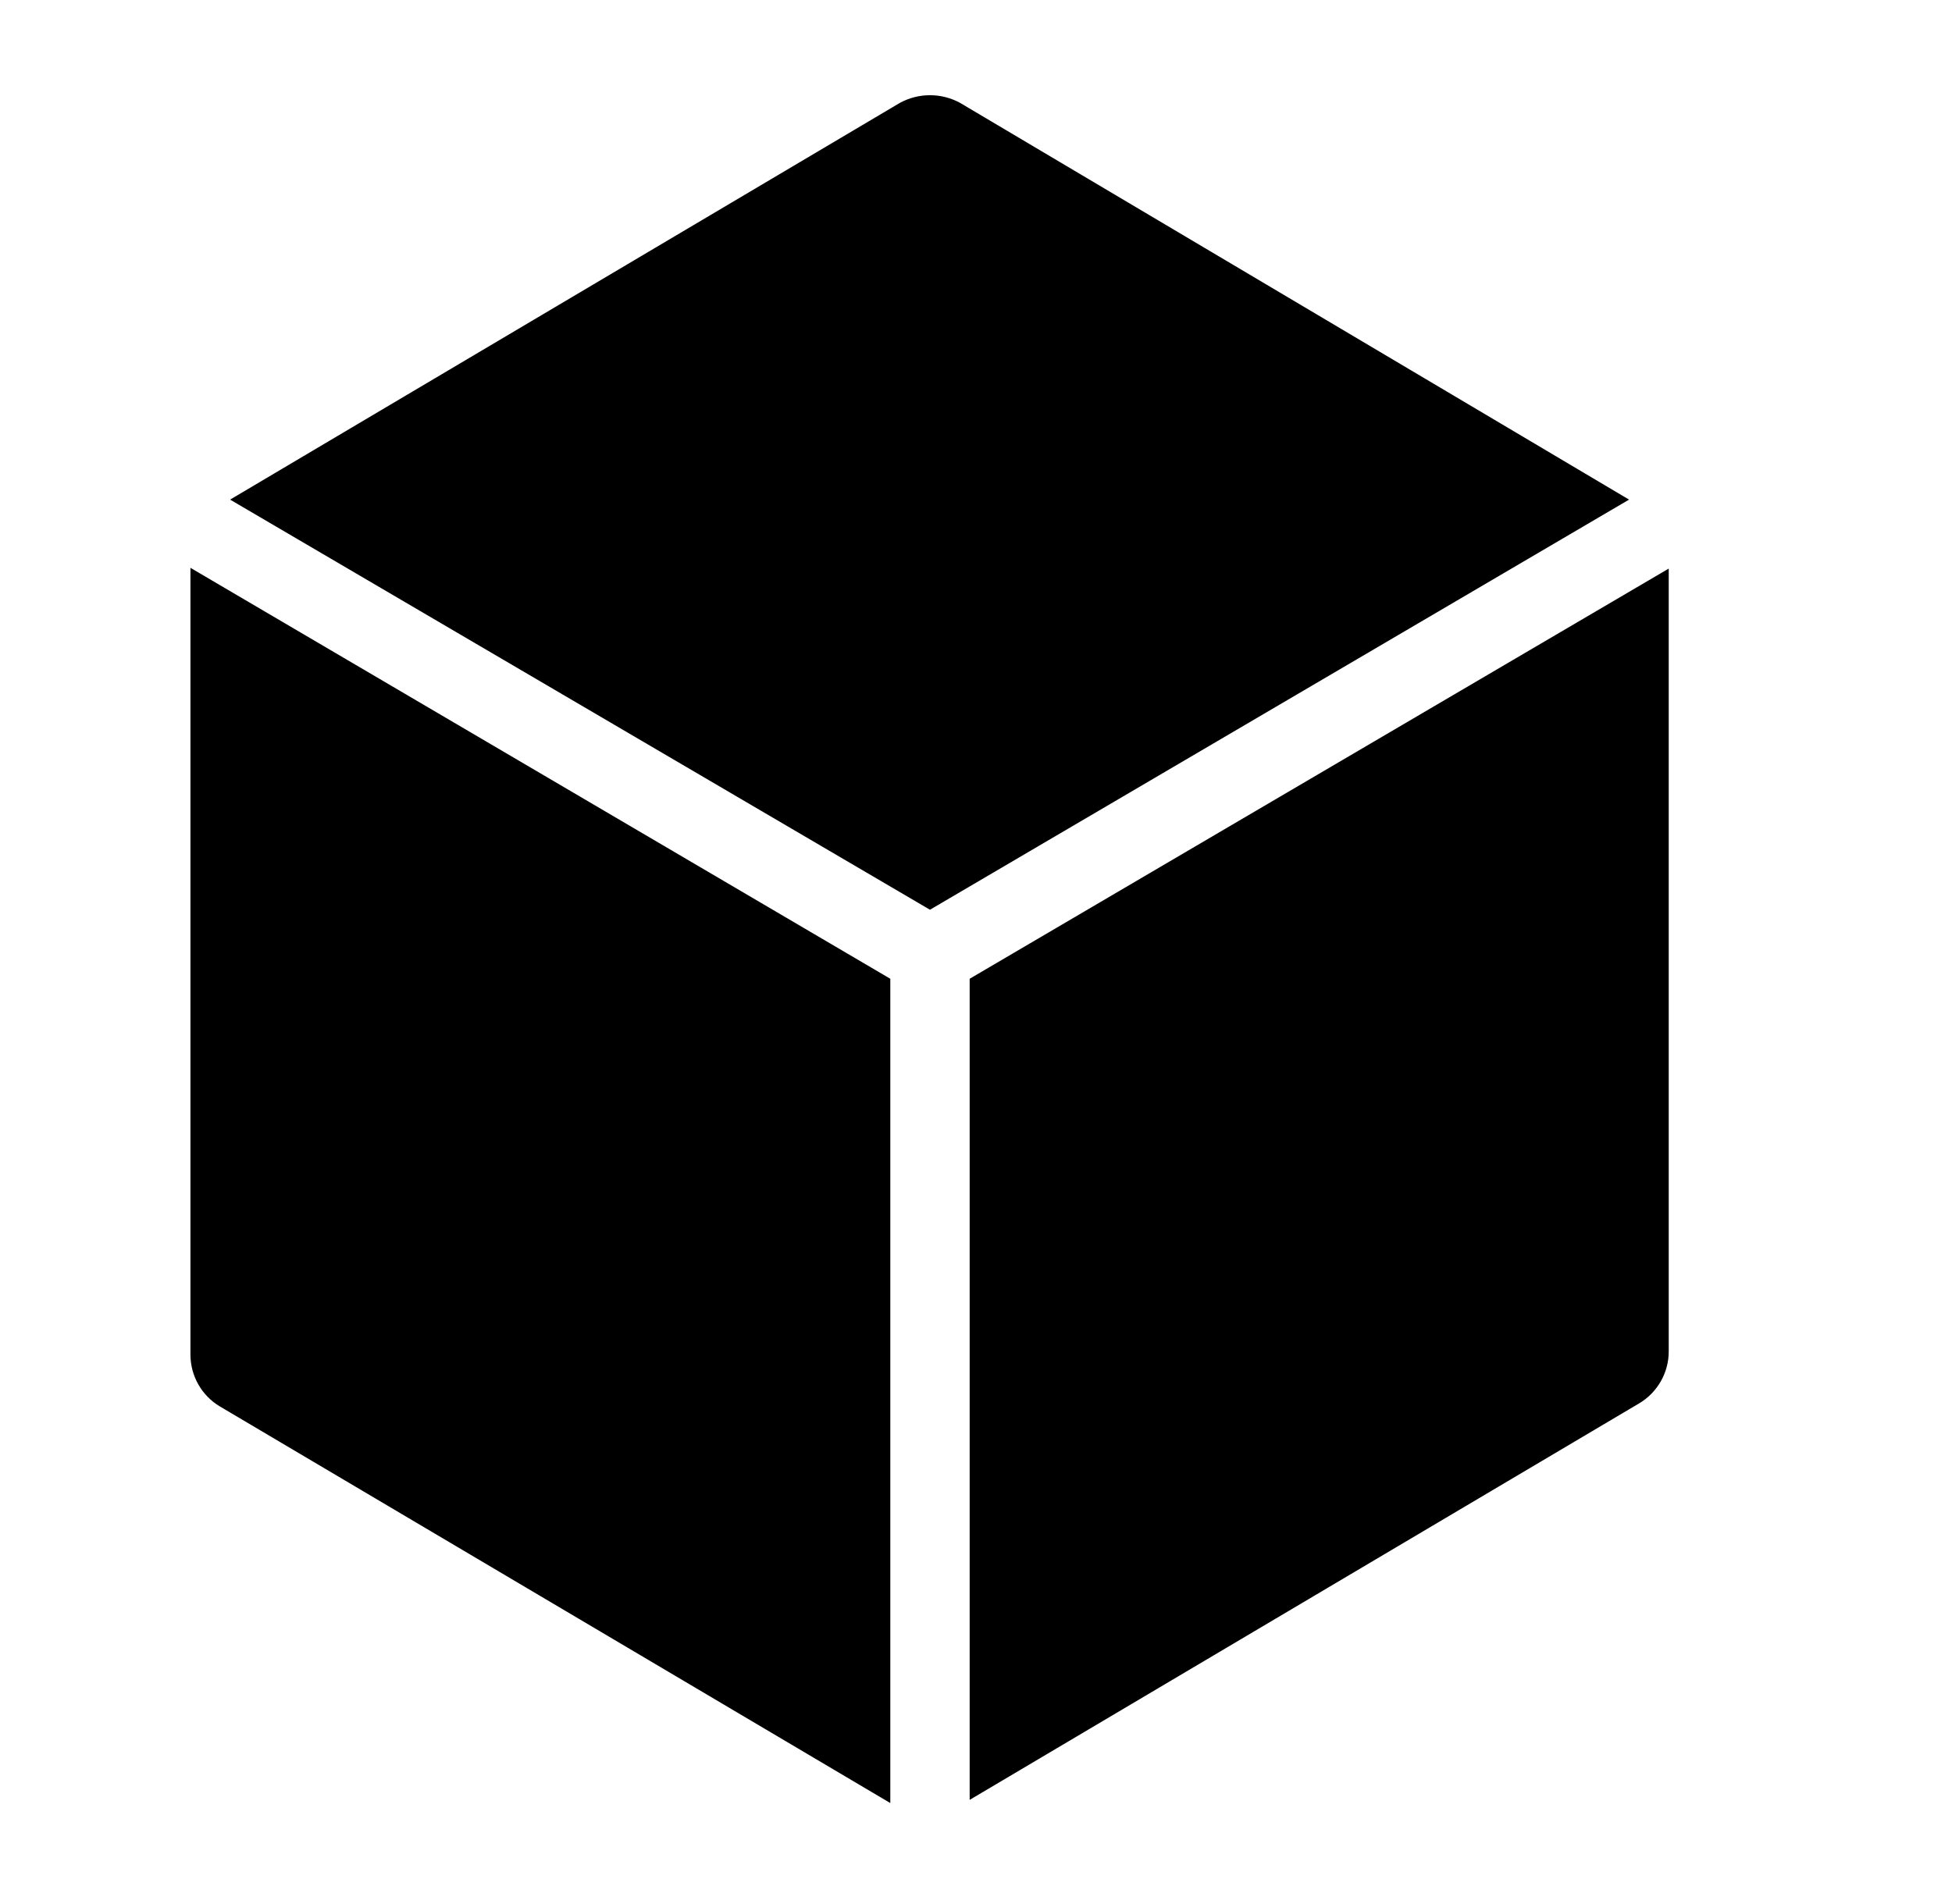 <svg viewBox="0 0 41 40">
<path d="M19.533 19.112L34.217 10.496L20.167 2.162C19.973 2.056 19.755 2 19.533 2C19.312 2 19.094 2.056 18.9 2.162L4.833 10.496L19.533 19.112Z" fill="currentColor"/>
<path d="M20.367 20.562V37.812L34.434 29.479C34.621 29.367 34.776 29.208 34.884 29.018C34.992 28.828 35.05 28.614 35.05 28.395V11.945L20.367 20.562Z" fill="currentColor"/>
<path d="M18.7 20.562L4 11.929V28.462C4.001 28.681 4.058 28.895 4.166 29.085C4.274 29.275 4.429 29.434 4.617 29.546L18.7 37.879V20.562Z" fill="currentColor"/>
</svg>
